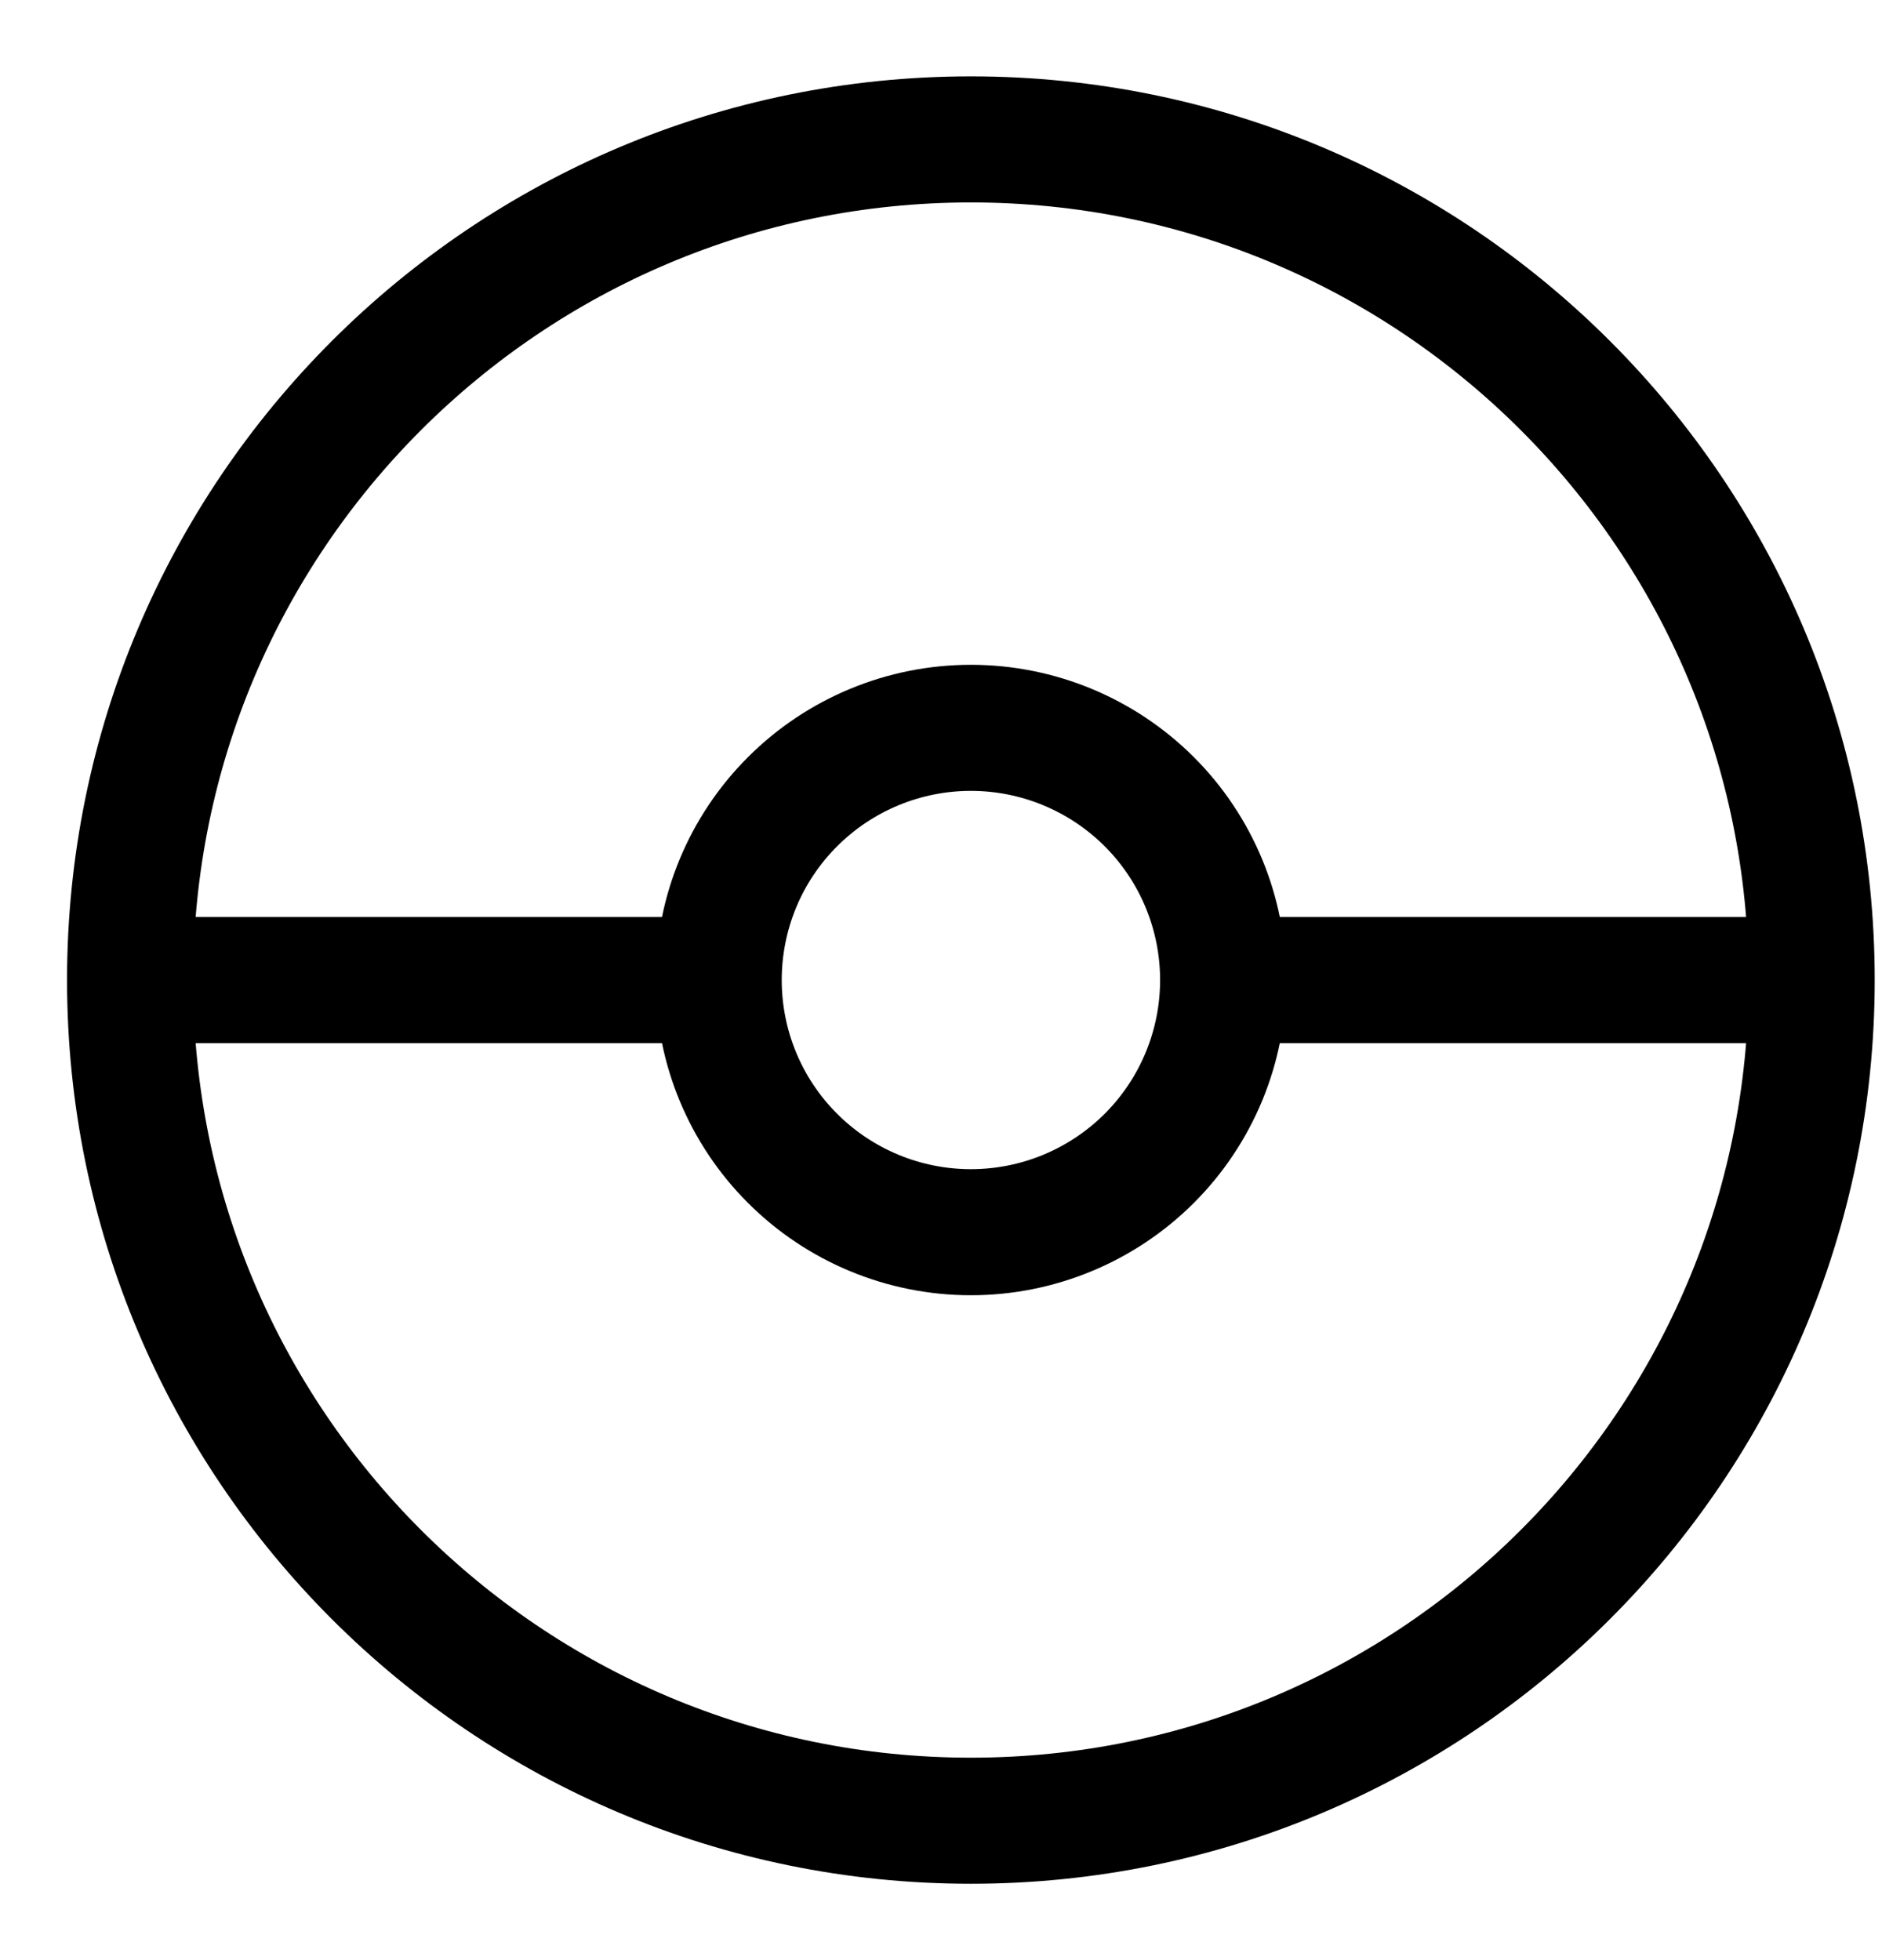 <svg width="24" height="25" viewBox="0 0 24 25" fill="none" xmlns="http://www.w3.org/2000/svg">
<path d="M12.381 23.222C18.303 23.222 23.103 18.422 23.103 12.5C23.103 6.578 18.303 1.778 12.381 1.778C6.46 1.778 1.659 6.578 1.659 12.5C1.659 18.422 6.46 23.222 12.381 23.222Z" stroke="black" stroke-width="1.608" stroke-linecap="round" stroke-linejoin="round"/>
<path d="M12.381 15.716C13.234 15.716 14.052 15.377 14.656 14.774C15.259 14.171 15.598 13.353 15.598 12.5C15.598 11.646 15.259 10.828 14.656 10.225C14.052 9.622 13.234 9.283 12.381 9.283C11.528 9.283 10.71 9.622 10.107 10.225C9.503 10.828 9.165 11.646 9.165 12.5C9.165 13.353 9.503 14.171 10.107 14.774C10.71 15.377 11.528 15.716 12.381 15.716V15.716Z" stroke="black" stroke-width="1.608" stroke-linecap="round" stroke-linejoin="round"/>
<path d="M1.659 12.5L9.165 12.5M15.598 12.5L23.103 12.5" stroke="black" stroke-width="1.608"/>
</svg>
